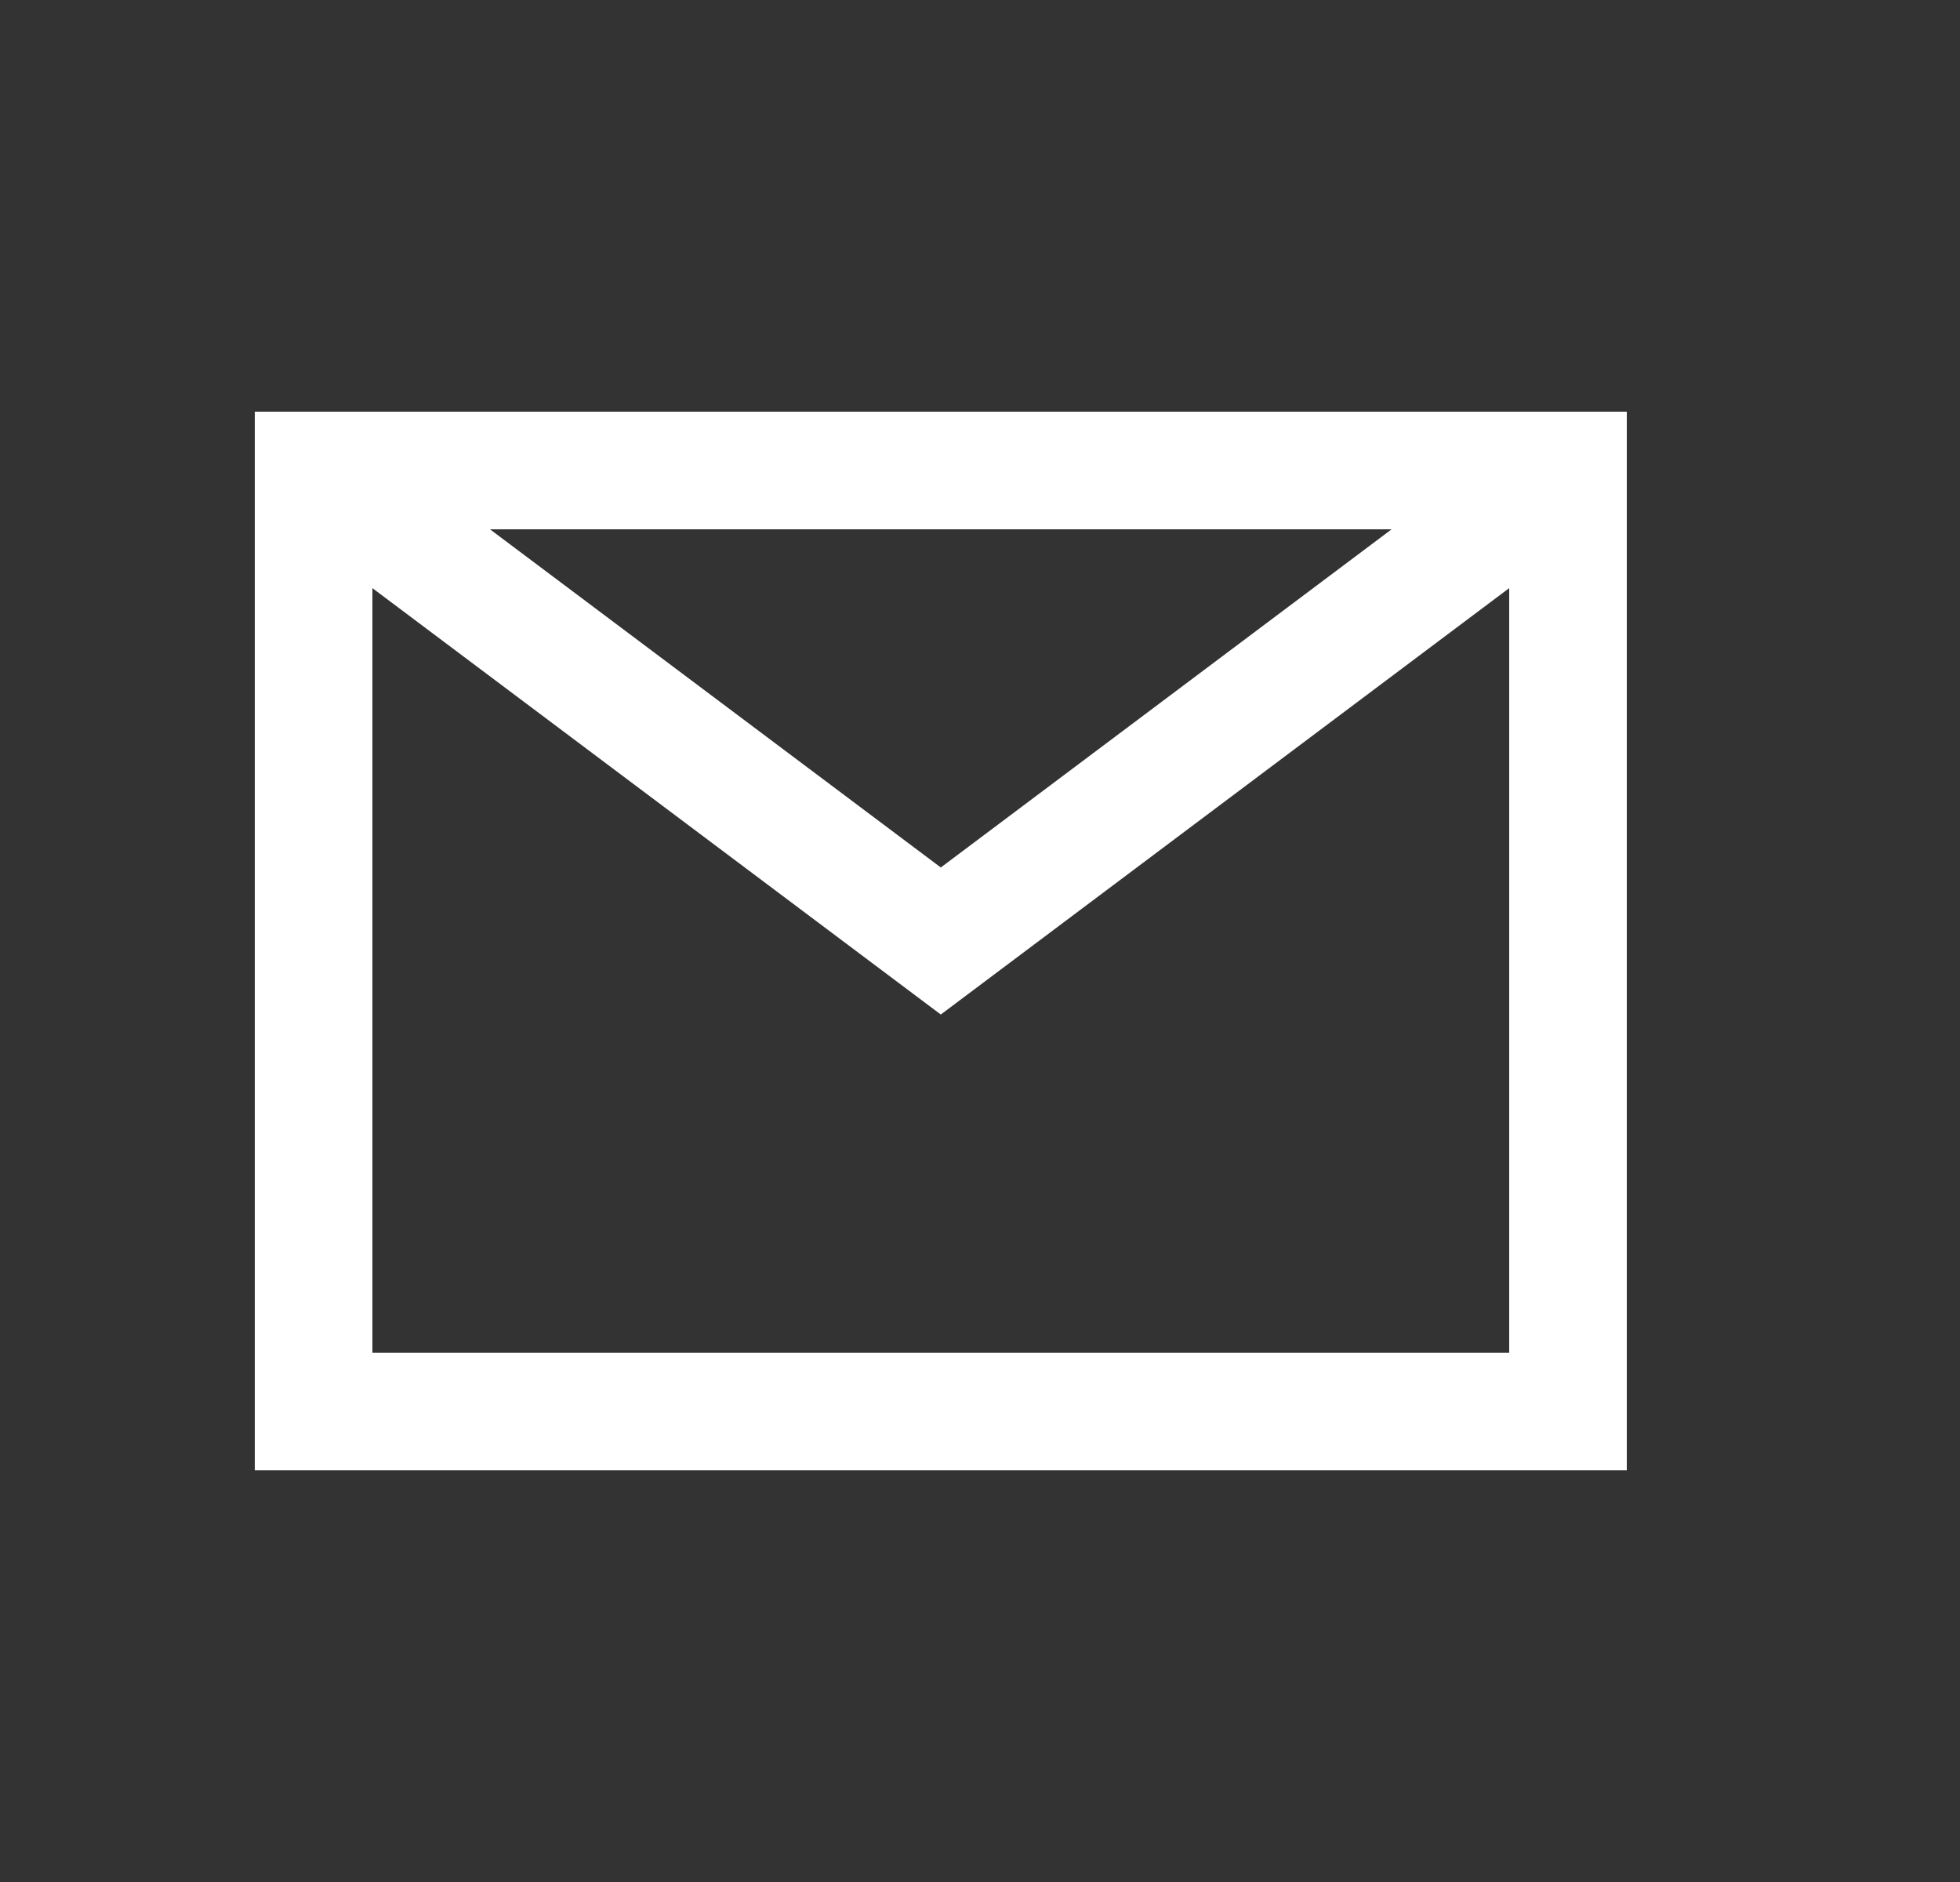 <svg width="25" height="24" viewBox="0 0 25 24" fill="none" xmlns="http://www.w3.org/2000/svg">
<rect x="0" y="0" width="25" height="24" fill="#333333" stroke="none"/>
<rect x="4" y="6" width="16" height="12" stroke="white" stroke-width="1.5"/>
<path d="M4 6L12 12L20 6" stroke="white" stroke-width="1.5"/>
</svg>
